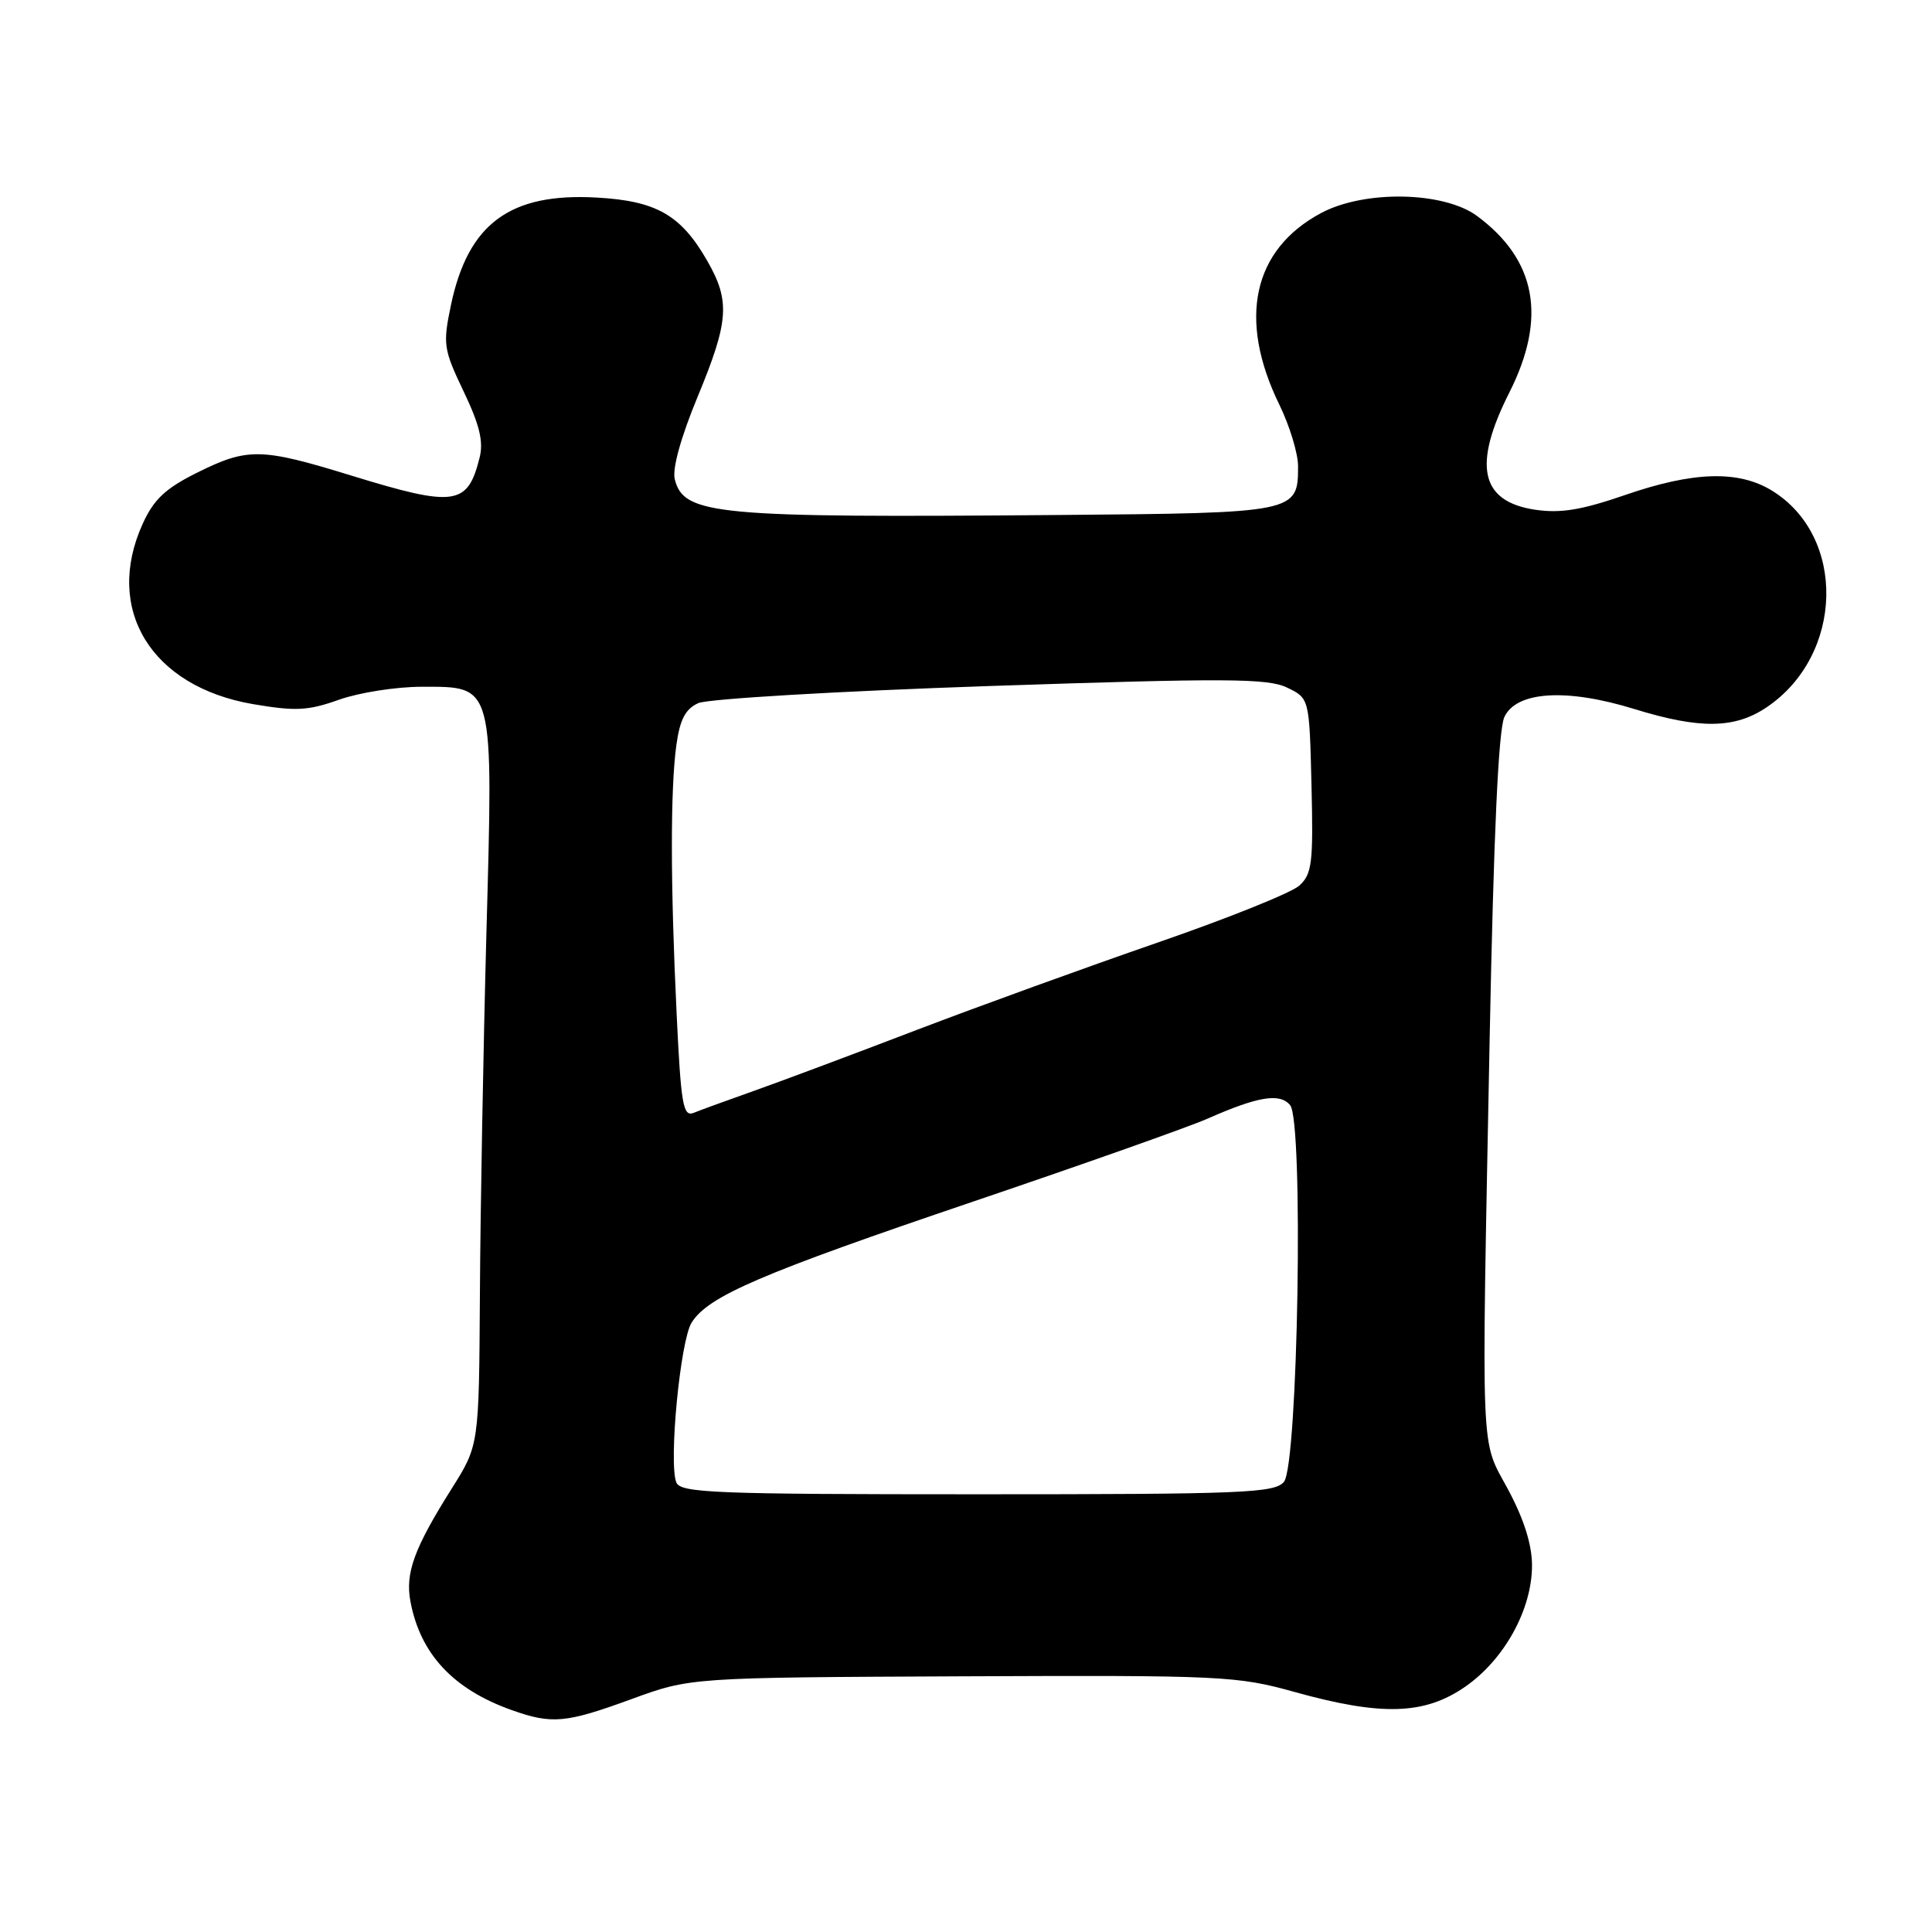 <?xml version="1.0" encoding="UTF-8" standalone="no"?>
<!DOCTYPE svg PUBLIC "-//W3C//DTD SVG 1.1//EN" "http://www.w3.org/Graphics/SVG/1.1/DTD/svg11.dtd" >
<svg xmlns="http://www.w3.org/2000/svg" xmlns:xlink="http://www.w3.org/1999/xlink" version="1.1" viewBox="0 0 256 256">
 <g >
 <path fill="currentColor"
d=" M 83.68 225.14 C 91.50 222.28 91.50 222.28 127.52 222.12 C 161.95 221.97 163.90 222.07 171.52 224.19 C 183.08 227.41 188.77 227.23 194.16 223.49 C 199.35 219.88 203.00 213.25 203.00 207.43 C 203.00 204.68 201.93 201.29 199.84 197.39 C 196.13 190.46 196.29 194.50 197.39 137.50 C 197.92 110.51 198.55 96.69 199.34 95.00 C 200.95 91.58 207.60 91.18 216.56 93.95 C 225.25 96.63 229.86 96.57 234.09 93.72 C 244.33 86.82 244.70 71.06 234.76 64.99 C 230.32 62.29 224.37 62.47 215.31 65.60 C 209.53 67.59 206.77 68.04 203.40 67.54 C 196.16 66.45 195.11 61.68 200.00 52.00 C 204.99 42.11 203.59 34.45 195.72 28.62 C 191.31 25.36 180.79 25.16 175.05 28.23 C 166.00 33.07 163.99 42.28 169.51 53.60 C 170.88 56.40 172.00 60.08 172.00 61.78 C 172.00 67.93 171.79 67.98 140.18 68.24 C 94.73 68.62 90.60 68.24 89.41 63.50 C 89.06 62.12 90.22 57.93 92.42 52.62 C 96.58 42.57 96.78 39.92 93.73 34.59 C 90.25 28.50 86.99 26.62 79.09 26.18 C 67.58 25.52 62.02 29.62 59.75 40.44 C 58.67 45.62 58.76 46.27 61.43 51.86 C 63.54 56.27 64.09 58.52 63.55 60.64 C 61.96 67.01 60.28 67.24 46.50 63.00 C 34.58 59.33 32.80 59.30 26.08 62.65 C 21.92 64.72 20.37 66.18 18.91 69.40 C 13.76 80.74 20.03 90.98 33.52 93.30 C 39.17 94.26 40.82 94.18 44.94 92.71 C 47.60 91.77 52.51 91.00 55.86 91.00 C 65.53 91.00 65.36 90.35 64.45 123.73 C 64.04 139.01 63.65 160.50 63.59 171.50 C 63.47 191.50 63.47 191.50 59.87 197.22 C 54.87 205.16 53.67 208.44 54.39 212.23 C 55.70 219.16 60.05 223.83 67.76 226.58 C 73.14 228.50 74.95 228.33 83.68 225.14 Z  M 89.61 196.42 C 88.59 193.78 90.14 177.65 91.64 175.26 C 93.83 171.75 100.73 168.78 129.11 159.16 C 143.62 154.24 157.53 149.32 160.00 148.23 C 166.71 145.27 169.59 144.80 170.95 146.44 C 172.75 148.61 172.00 194.10 170.13 196.35 C 168.89 197.83 164.77 198.00 129.48 198.00 C 94.61 198.00 90.15 197.82 89.61 196.42 Z  M 89.66 134.39 C 88.83 117.19 88.82 104.59 89.62 98.74 C 90.09 95.34 90.81 93.95 92.52 93.17 C 93.78 92.60 111.05 91.58 131.17 90.90 C 162.40 89.85 167.96 89.87 170.52 91.10 C 173.50 92.52 173.50 92.52 173.78 104.08 C 174.03 114.37 173.85 115.82 172.16 117.35 C 171.12 118.30 162.67 121.69 153.38 124.90 C 144.10 128.11 129.75 133.31 121.50 136.46 C 113.25 139.62 103.58 143.24 100.00 144.51 C 96.42 145.78 92.78 147.10 91.91 147.46 C 90.51 148.01 90.23 146.37 89.66 134.39 Z "/>
</g>
</svg>